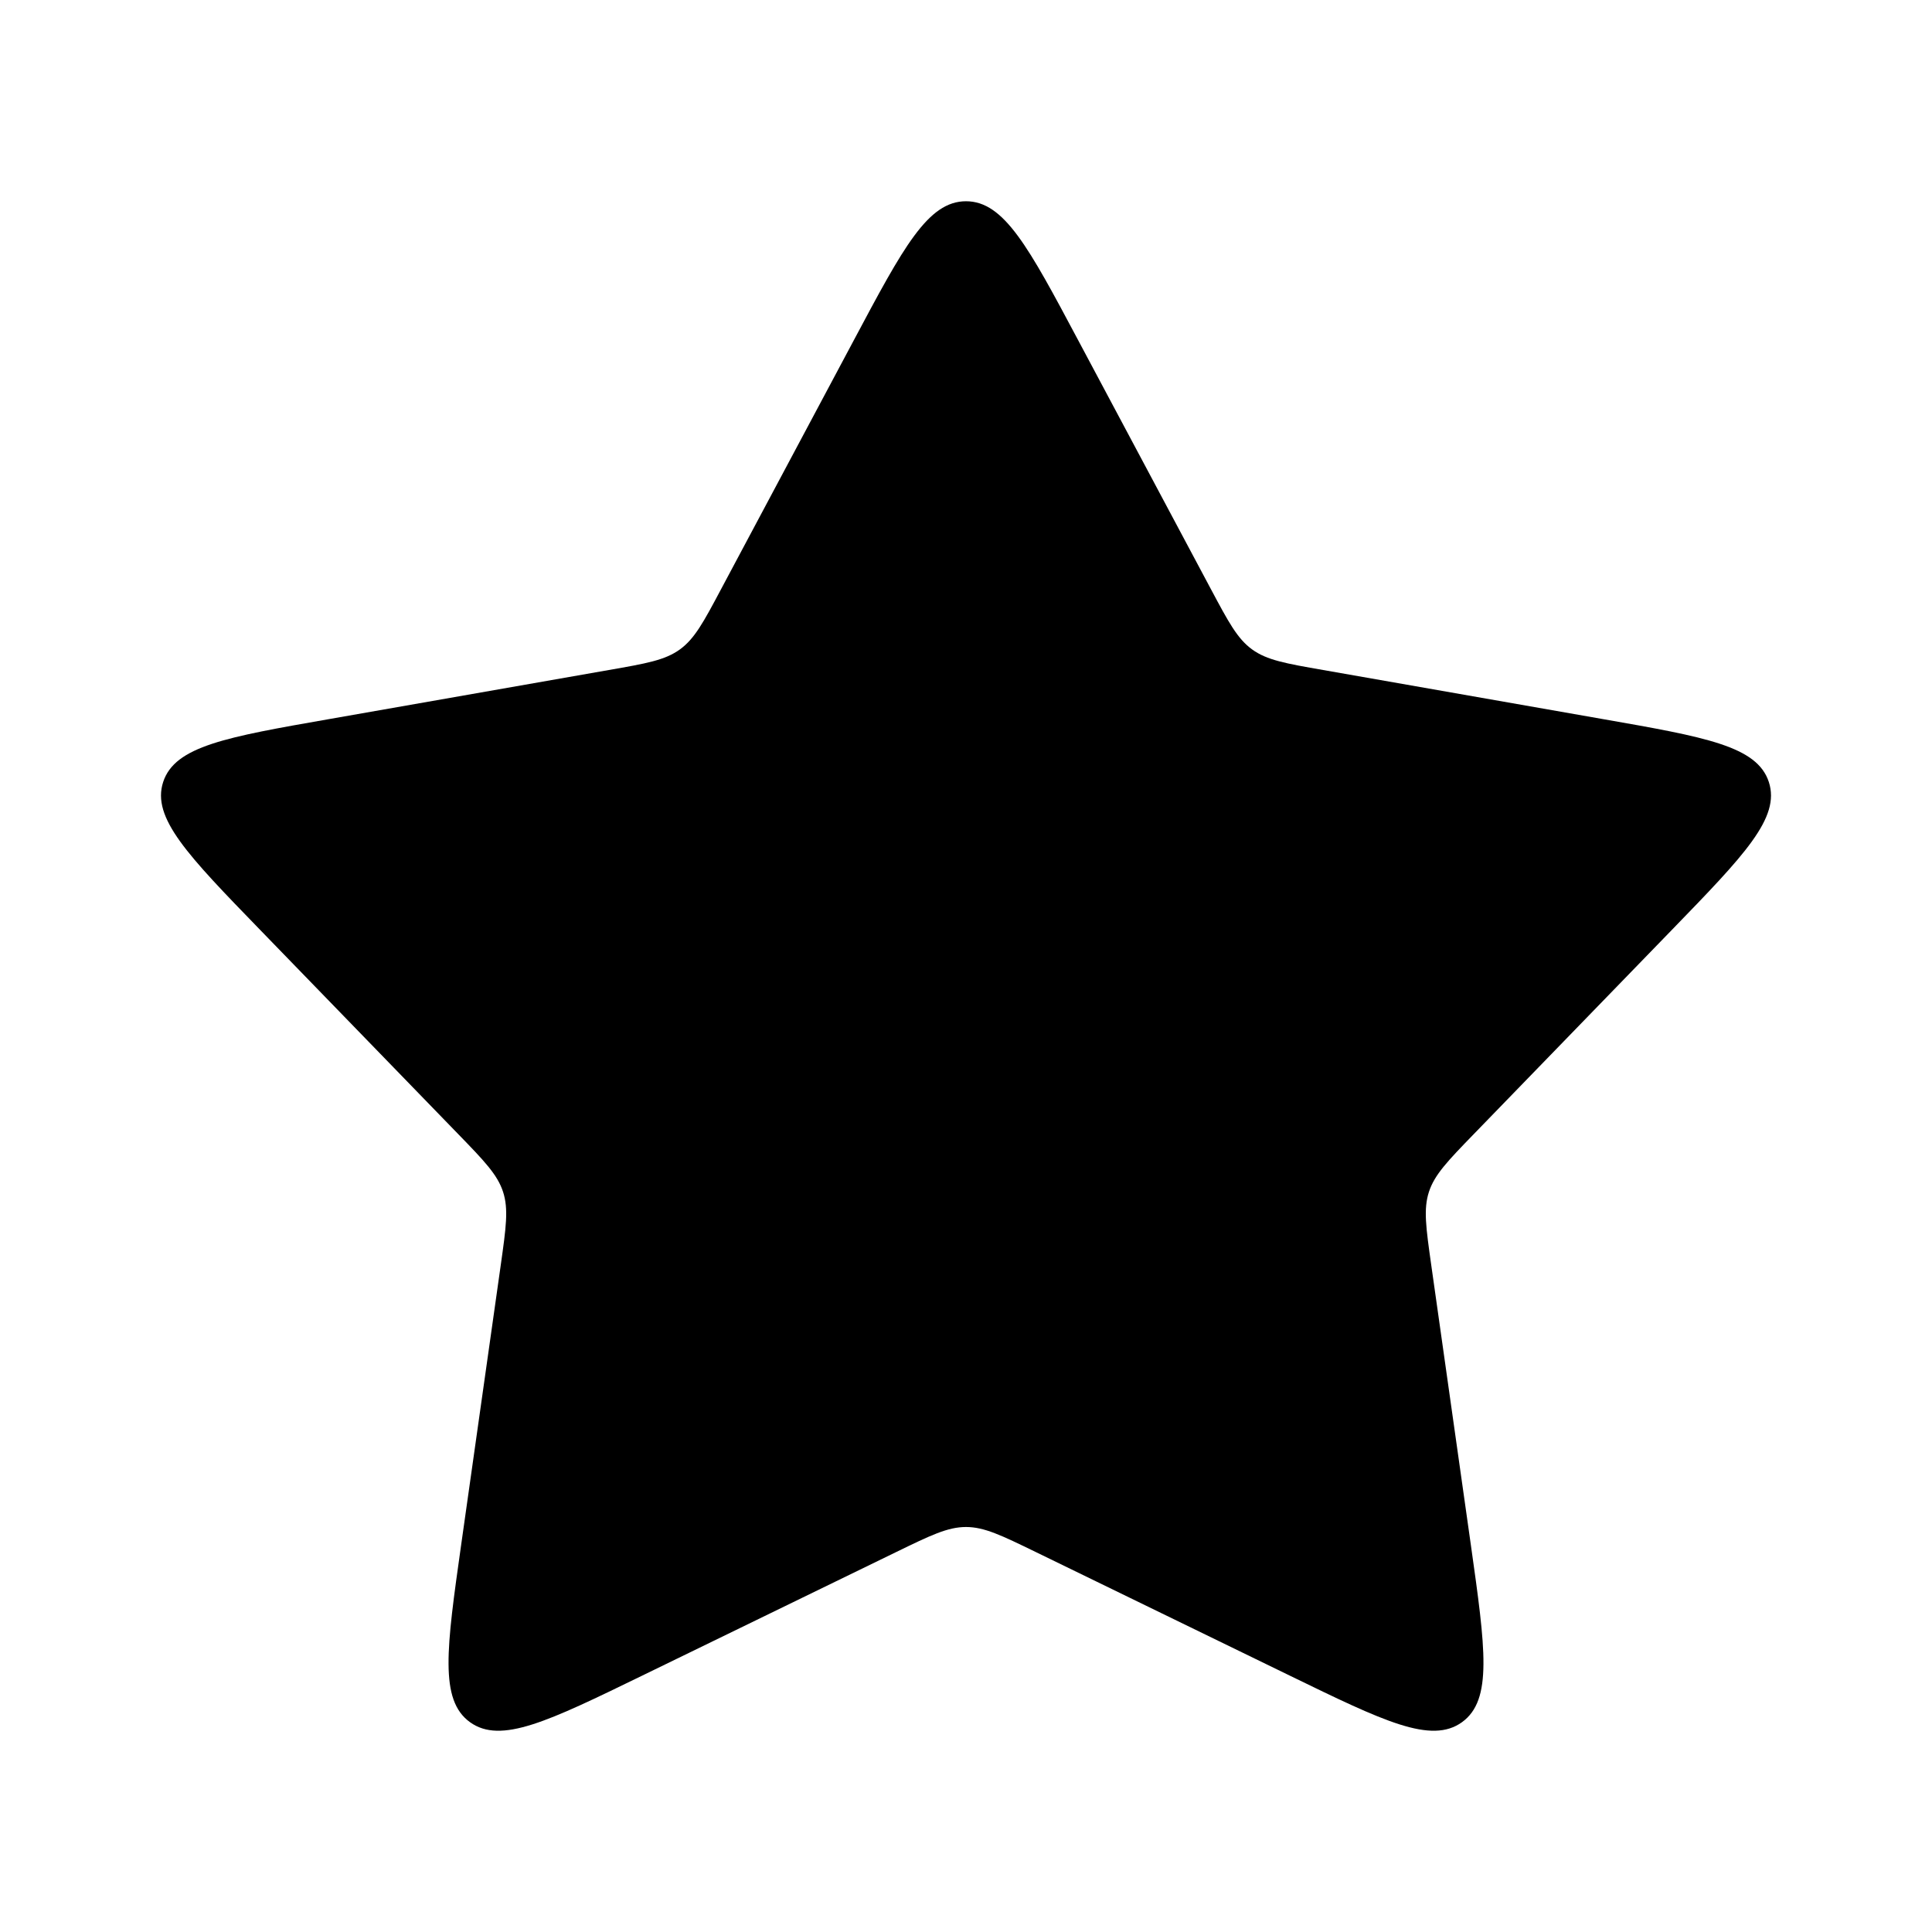 <svg width="24" height="24" viewBox="0 0 24 24" fill="none" xmlns="http://www.w3.org/2000/svg">
<path d="M10.61 4.22C11.221 3.073 11.526 2.5 12 2.5C12.474 2.5 12.779 3.073 13.39 4.22L15.04 7.314C15.261 7.728 15.371 7.935 15.555 8.068C15.739 8.201 15.971 8.242 16.436 8.323L19.907 8.932C21.187 9.156 21.827 9.268 21.973 9.714C22.119 10.16 21.668 10.624 20.767 11.553L18.31 14.086C17.984 14.422 17.821 14.591 17.751 14.805C17.681 15.019 17.714 15.25 17.779 15.712L18.272 19.195C18.453 20.477 18.544 21.118 18.161 21.394C17.778 21.669 17.193 21.385 16.022 20.815L12.865 19.279C12.441 19.073 12.228 18.969 12 18.969C11.772 18.969 11.559 19.073 11.135 19.279L7.978 20.815C6.807 21.385 6.222 21.669 5.839 21.394C5.456 21.118 5.547 20.477 5.728 19.195L6.221 15.712C6.286 15.25 6.319 15.019 6.249 14.805C6.179 14.591 6.016 14.422 5.69 14.086L3.233 11.553C2.332 10.624 1.881 10.16 2.027 9.714C2.173 9.268 2.813 9.156 4.093 8.932L7.564 8.323C8.029 8.242 8.261 8.201 8.445 8.068C8.629 7.935 8.74 7.728 8.96 7.314L10.61 4.22Z" fill="currentColor"/>
</svg>
